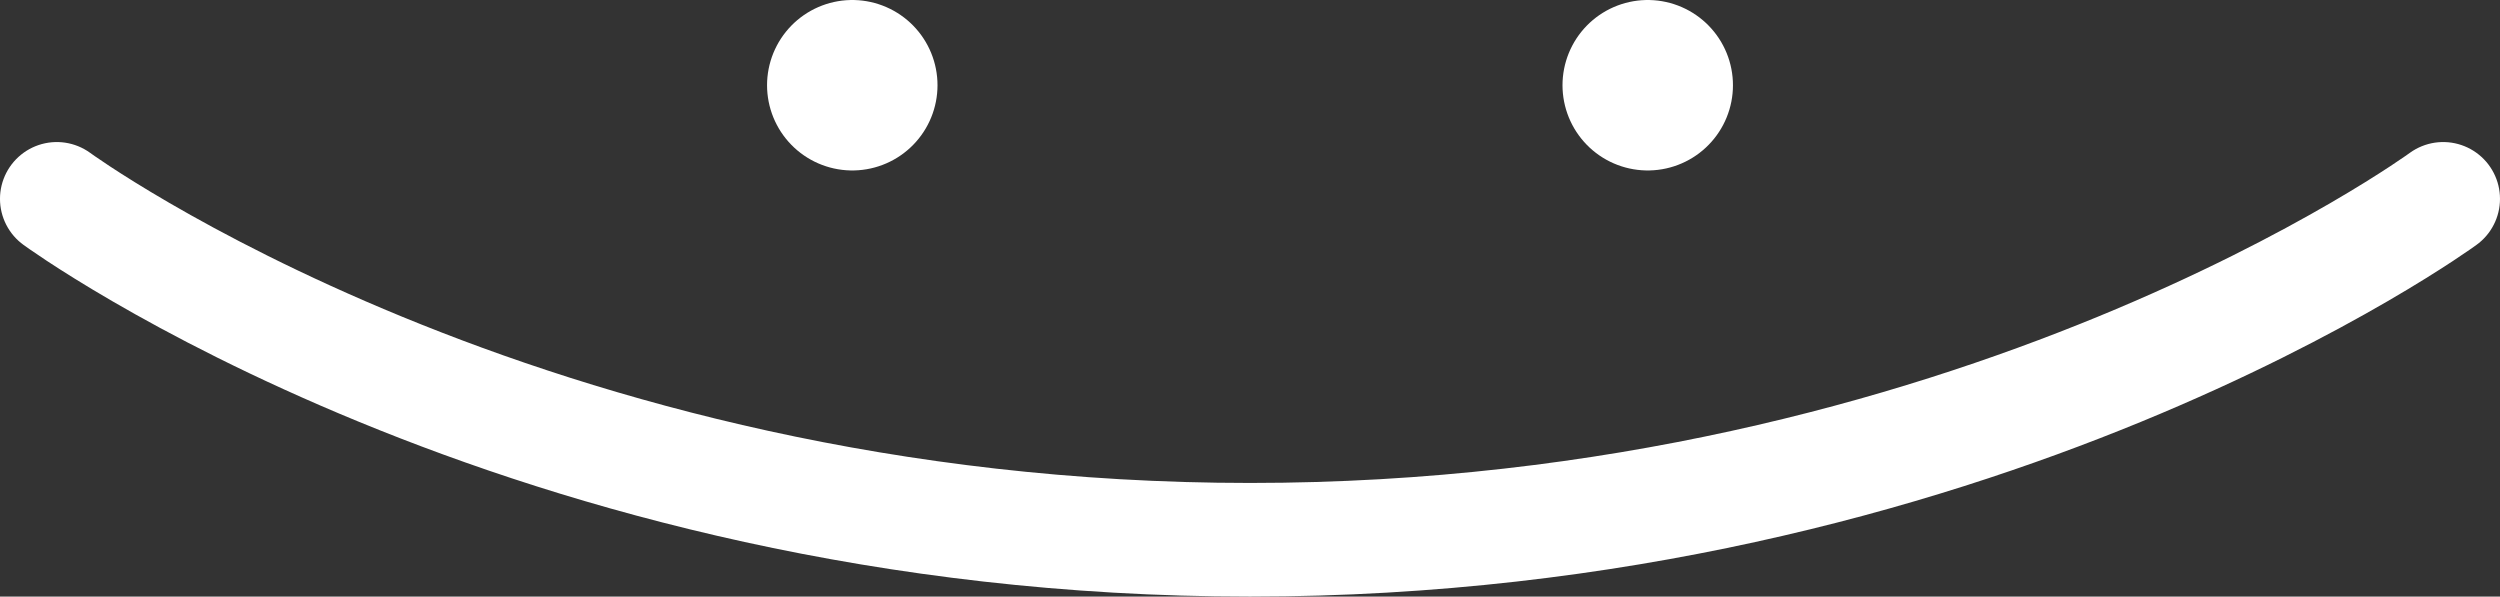 <svg xmlns="http://www.w3.org/2000/svg" viewBox="0 0 93.133 22.225" width="100%">
  <rect x="0" y="0" width="93.133" height="22.225" fill="#333333" stroke="none"/>
  <title>Barry Cap Smile</title>
  <g transform="translate(-21.167,-15.875)" style="fill:none;stroke:#fff;stroke-linecap:round">
    <path id="smile" style="stroke-width:4.233" d="m 23.283,23.283 c 0,0 17.357,12.7 44.45,12.7 27.093,0 44.45,-12.7 44.45,-12.7"/>
    <path id="eye1"  style="stroke-width:6.35"    d="m 52.917,19.05 10e-7,1e-6"/>
    <path id="eye2"  style="stroke-width:6.35"    d="m 82.55,19.05 10e-7,1e-6"/>
  </g>
</svg>